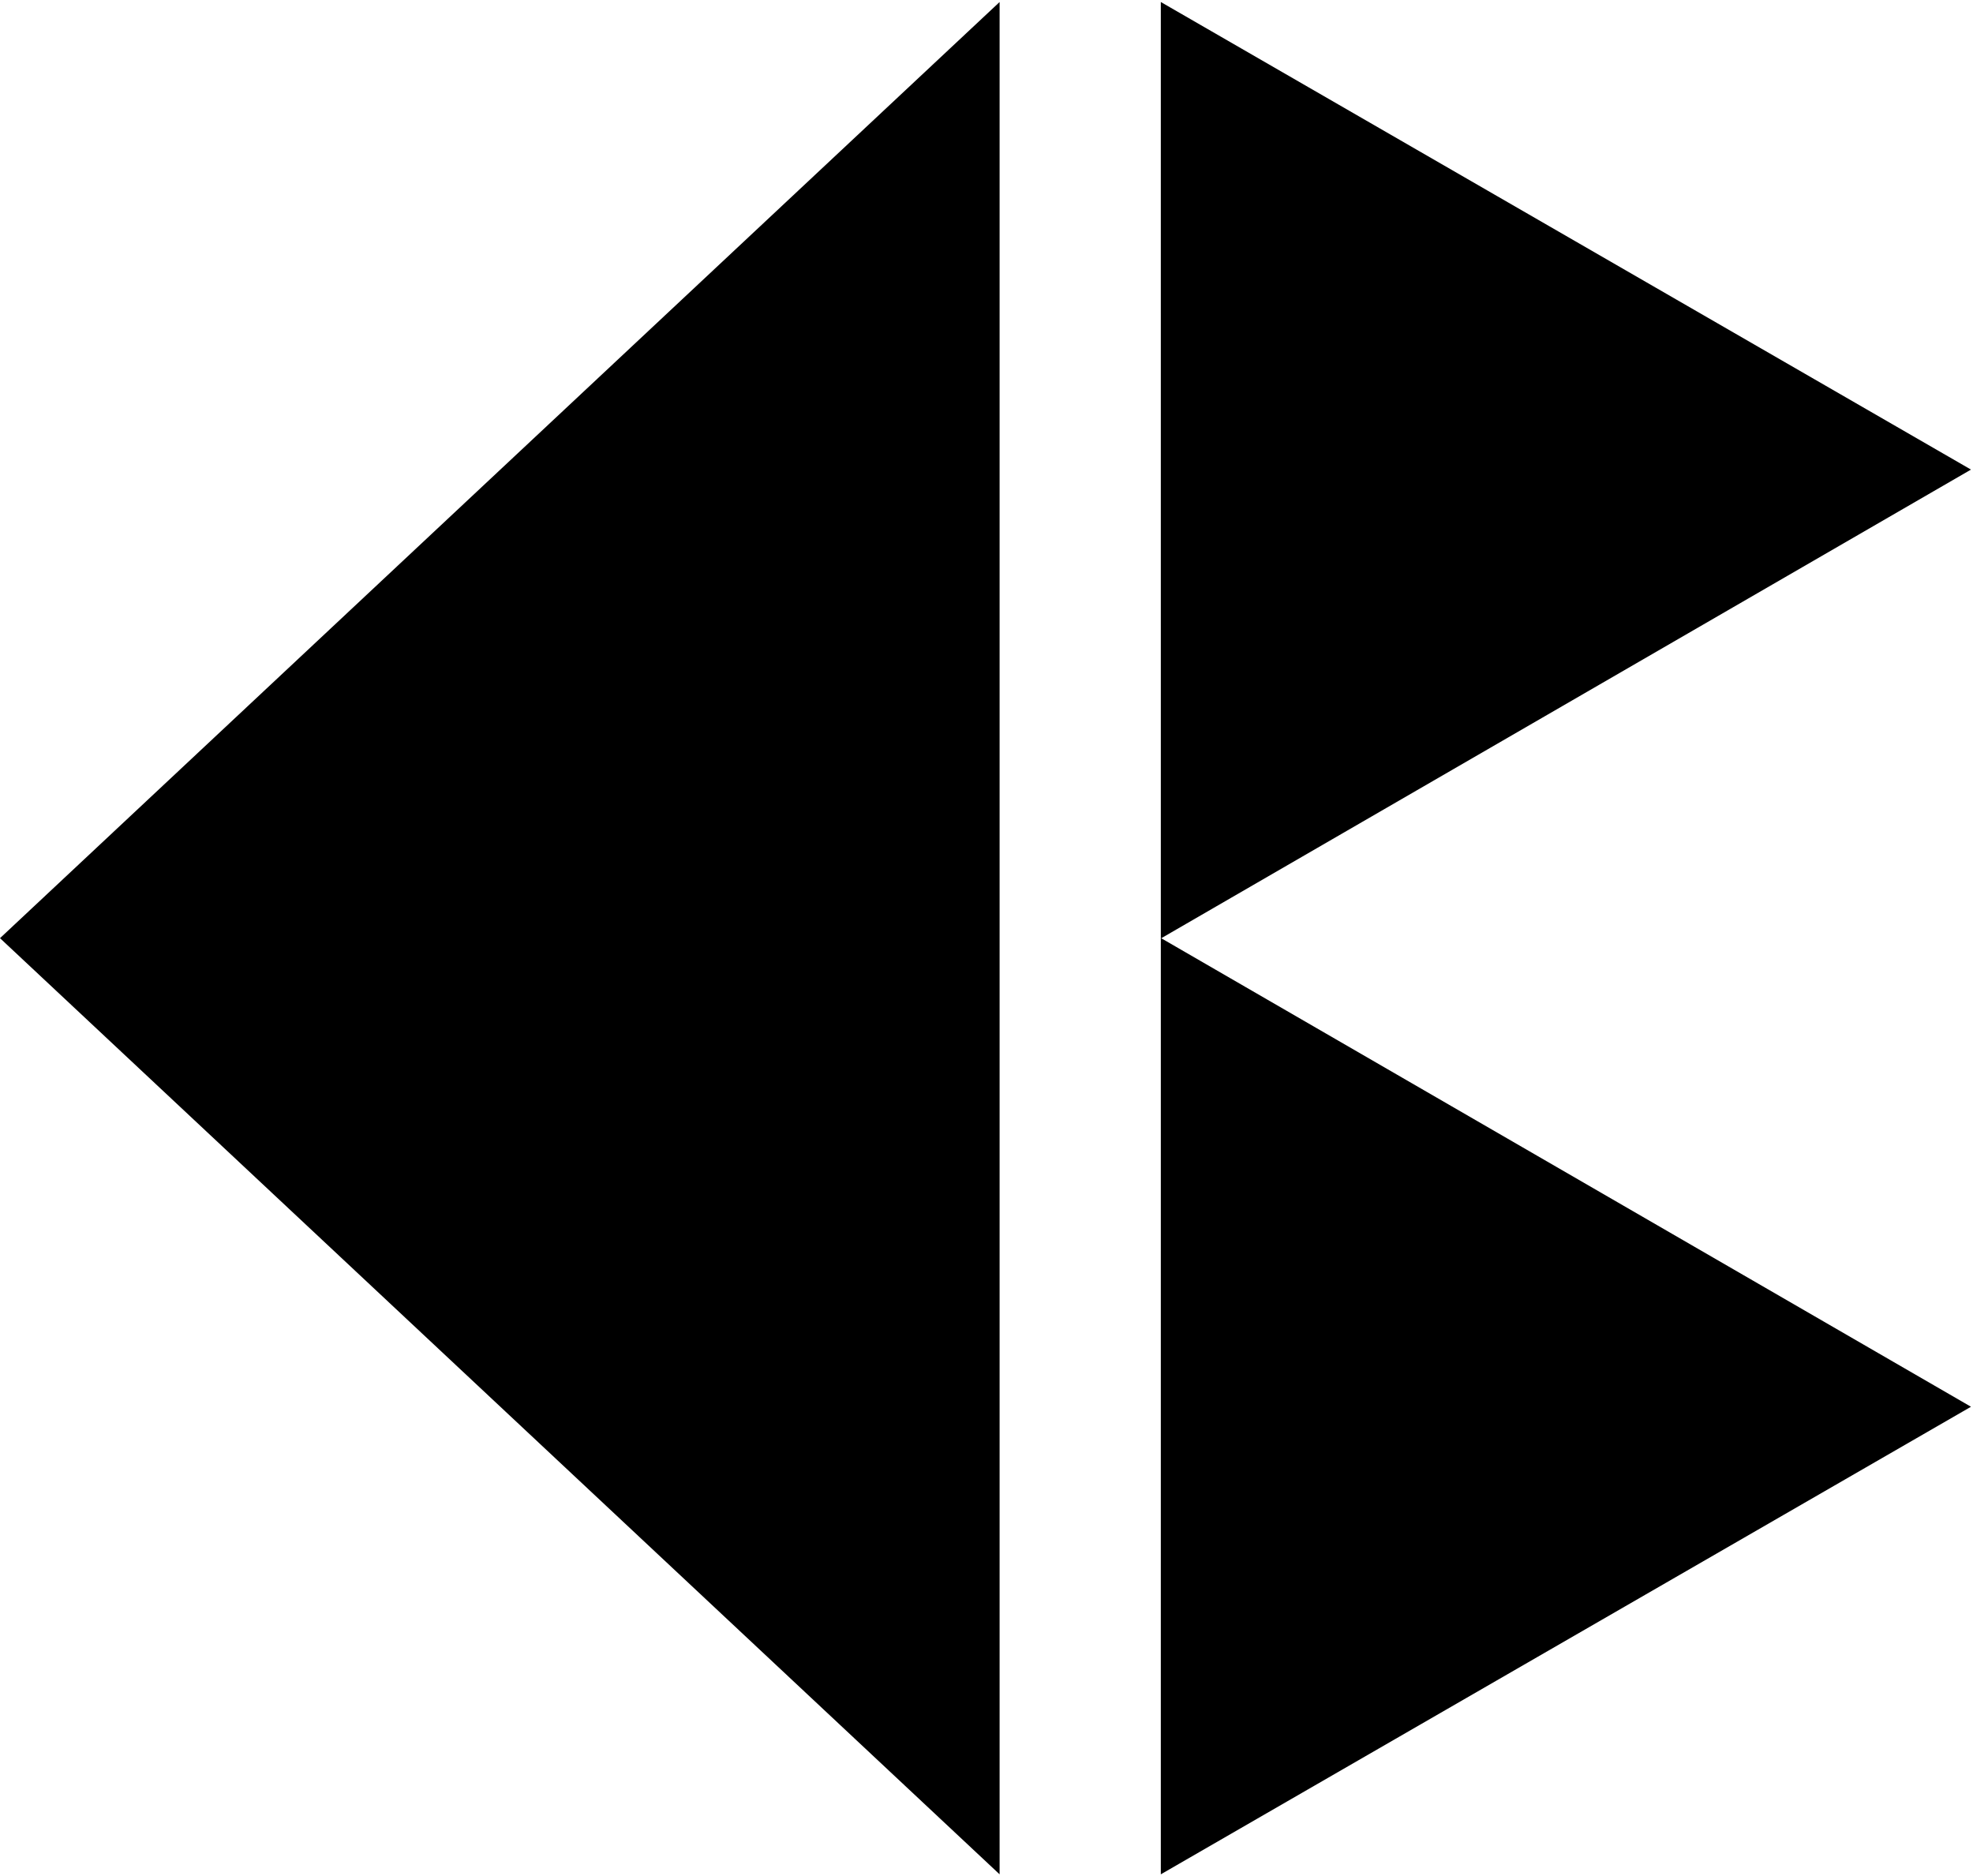 <?xml version="1.0" encoding="UTF-8"?>
<svg width="979px" height="931px" viewBox="0 0 979 931" version="1.1" xmlns="http://www.w3.org/2000/svg" xmlns:xlink="http://www.w3.org/1999/xlink">
    <!-- Generator: Sketch 51.2 (57519) - http://www.bohemiancoding.com/sketch -->
    <title>AB Logo 2</title>
    <desc>Created with Sketch.</desc>
    <defs></defs>
    <g id="Page-1" stroke="none" stroke-width="1" fill="none" fill-rule="evenodd">
        <g id="AB-Logo" fill="#000000" fill-rule="nonzero">
            <polygon id="Path-2" points="0 465.5 496.001 1.005 496.001 930.001"></polygon>
            <polygon id="Path-3" points="978.004 233.002 575.995 0.998 576 465.534 575.995 929.999 978.003 698.001 576.206 465.534"></polygon>
        </g>
    </g>
</svg>